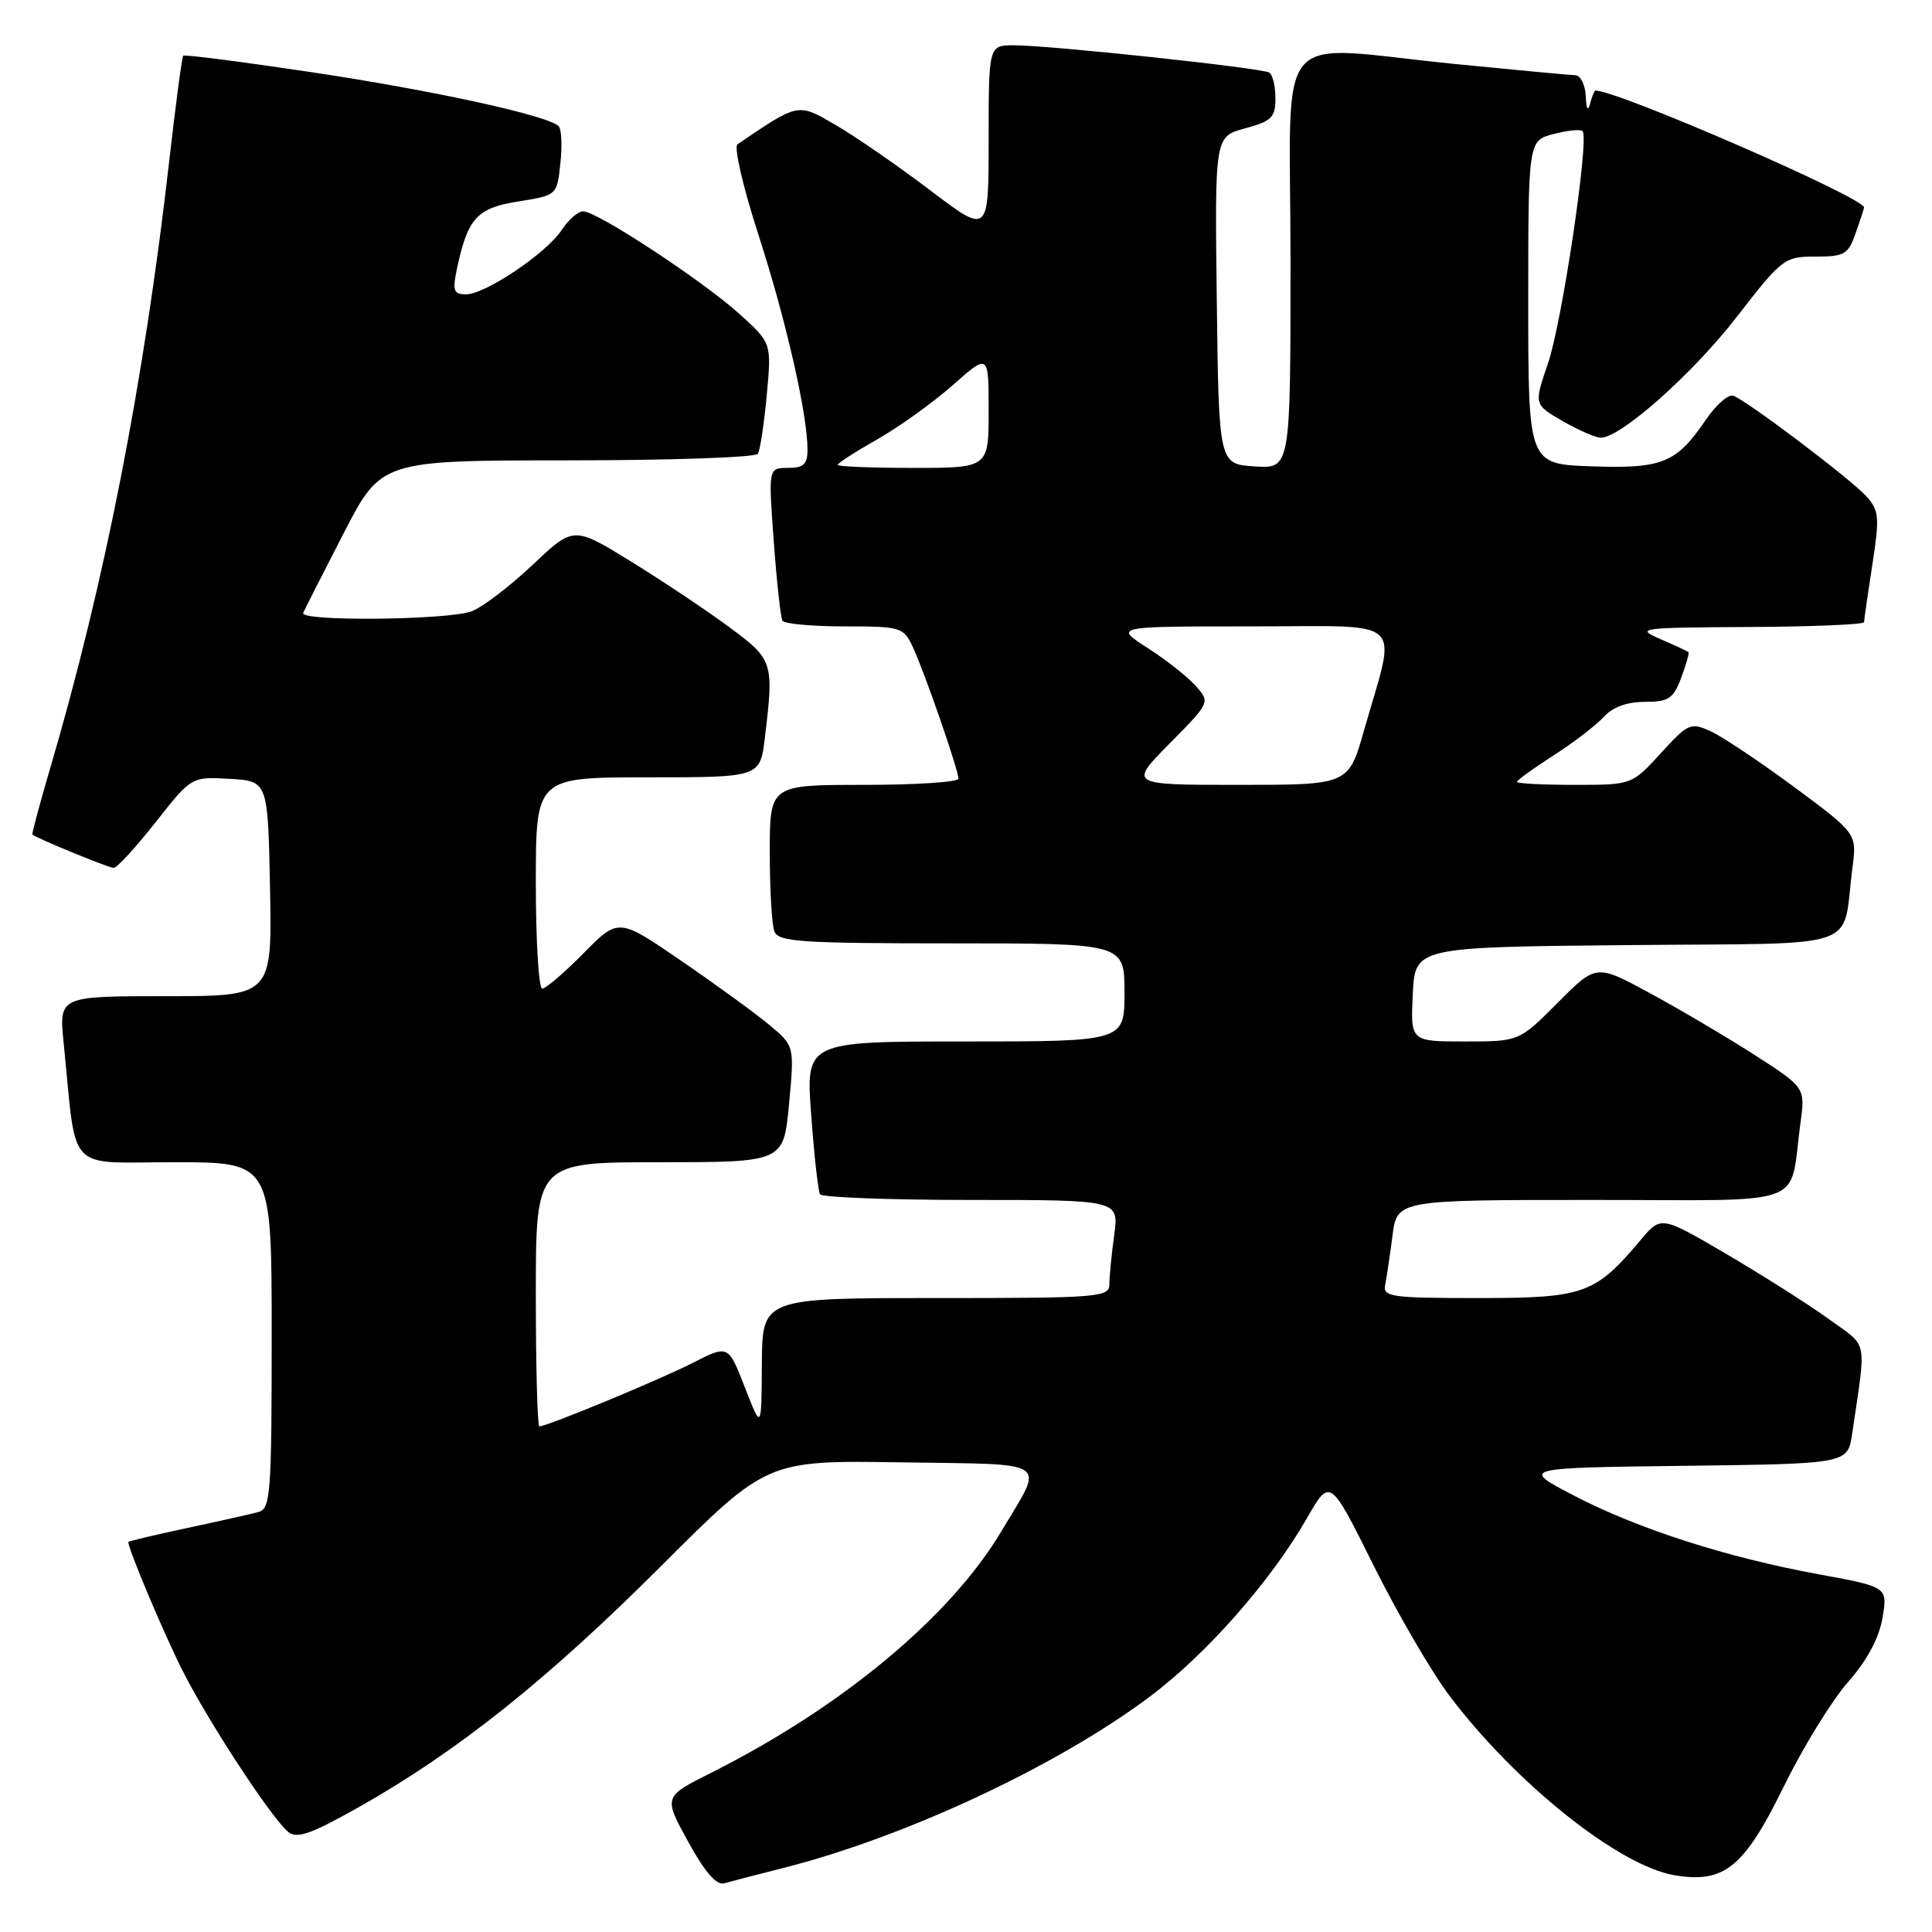 <?xml version="1.0" encoding="UTF-8" standalone="no"?>
<!DOCTYPE svg PUBLIC "-//W3C//DTD SVG 1.1//EN" "http://www.w3.org/Graphics/SVG/1.1/DTD/svg11.dtd" >
<svg xmlns="http://www.w3.org/2000/svg" xmlns:xlink="http://www.w3.org/1999/xlink" version="1.1" viewBox="0 0 256 256">
 <g >
 <path fill="currentColor"
d=" M 103.81 247.51 C 119.91 243.44 140.09 234.01 152.36 224.81 C 159.87 219.19 168.39 209.51 173.18 201.16 C 176.24 195.83 176.24 195.83 181.99 207.40 C 185.16 213.77 189.68 221.54 192.05 224.68 C 200.84 236.33 214.52 247.24 221.89 248.48 C 228.47 249.59 231.12 247.44 236.38 236.68 C 238.91 231.53 242.72 225.33 244.86 222.90 C 247.40 220.01 248.98 217.07 249.44 214.38 C 250.13 210.28 250.13 210.28 241.04 208.61 C 228.83 206.38 216.98 202.57 208.51 198.15 C 201.51 194.50 201.51 194.50 223.17 194.23 C 244.83 193.96 244.83 193.96 245.42 189.98 C 247.31 177.08 247.62 178.62 242.32 174.78 C 239.67 172.86 233.58 169.00 228.80 166.19 C 220.10 161.09 220.10 161.09 217.40 164.30 C 211.36 171.48 209.91 172.00 195.90 172.00 C 184.32 172.00 183.22 171.84 183.54 170.25 C 183.74 169.29 184.17 166.36 184.51 163.75 C 185.12 159.00 185.12 159.00 210.98 159.00 C 240.20 159.00 237.01 160.18 238.57 148.80 C 239.21 144.10 239.21 144.10 232.36 139.70 C 228.59 137.29 222.35 133.61 218.50 131.53 C 211.50 127.75 211.50 127.75 206.39 132.88 C 201.29 138.00 201.29 138.00 194.10 138.00 C 186.90 138.00 186.90 138.00 187.20 131.75 C 187.50 125.50 187.50 125.50 215.67 125.23 C 247.48 124.93 244.00 126.13 245.46 114.98 C 246.05 110.45 246.05 110.45 237.77 104.31 C 233.21 100.94 228.22 97.60 226.68 96.90 C 224.02 95.69 223.69 95.84 220.06 99.81 C 216.23 104.00 216.23 104.00 208.62 104.00 C 204.43 104.00 201.00 103.82 201.00 103.60 C 201.00 103.39 203.18 101.81 205.86 100.09 C 208.53 98.38 211.52 96.08 212.51 94.99 C 213.68 93.70 215.59 93.00 217.94 93.00 C 221.09 93.00 221.72 92.59 222.76 89.82 C 223.42 88.06 223.86 86.53 223.73 86.41 C 223.60 86.29 221.93 85.51 220.00 84.68 C 216.66 83.23 217.22 83.16 231.75 83.08 C 240.14 83.04 247.00 82.75 247.00 82.44 C 247.00 82.13 247.49 78.73 248.09 74.87 C 249.07 68.55 248.99 67.65 247.34 65.80 C 245.33 63.55 231.59 53.16 229.68 52.44 C 229.03 52.20 227.40 53.62 226.04 55.61 C 222.13 61.37 220.29 62.12 210.86 61.79 C 202.50 61.50 202.50 61.50 202.50 40.06 C 202.50 18.63 202.50 18.63 205.86 17.76 C 207.71 17.28 209.44 17.10 209.70 17.37 C 210.62 18.29 206.98 42.76 205.11 48.17 C 203.25 53.60 203.25 53.60 207.07 55.80 C 209.17 57.01 211.44 58.00 212.11 58.00 C 214.76 58.00 224.27 49.55 230.13 41.99 C 236.14 34.23 236.45 34.00 240.56 34.00 C 244.42 34.00 244.90 33.72 245.90 30.85 C 246.51 29.12 247.00 27.61 247.00 27.49 C 247.00 26.19 214.39 12.00 211.40 12.00 C 211.26 12.00 210.94 12.79 210.69 13.75 C 210.41 14.83 210.19 14.44 210.12 12.75 C 210.05 11.24 209.44 9.99 208.75 9.97 C 208.06 9.95 200.97 9.29 193.00 8.50 C 168.19 6.04 171.00 2.71 171.00 34.55 C 171.00 62.11 171.00 62.11 166.25 61.80 C 161.50 61.50 161.50 61.50 161.23 39.79 C 160.96 18.09 160.96 18.09 164.98 17.01 C 168.50 16.06 169.00 15.56 169.00 13.02 C 169.00 11.42 168.63 9.89 168.19 9.62 C 167.20 9.00 139.09 6.00 134.37 6.00 C 131.00 6.00 131.00 6.00 131.00 18.54 C 131.00 31.09 131.00 31.09 123.25 25.21 C 118.99 21.98 113.37 18.10 110.76 16.58 C 105.68 13.62 105.89 13.58 97.72 19.12 C 97.22 19.46 98.46 24.82 100.50 31.12 C 104.14 42.36 107.00 54.90 107.00 59.59 C 107.00 61.52 106.48 62.00 104.41 62.00 C 101.81 62.00 101.81 62.00 102.53 71.75 C 102.92 77.11 103.44 81.84 103.68 82.25 C 103.92 82.66 107.62 83.00 111.90 83.00 C 119.41 83.00 119.72 83.10 120.96 85.75 C 122.52 89.10 127.00 102.03 127.00 103.18 C 127.00 103.63 121.38 104.00 114.50 104.00 C 102.00 104.00 102.00 104.00 102.00 112.92 C 102.00 117.82 102.27 122.55 102.61 123.42 C 103.14 124.80 106.15 125.00 126.11 125.00 C 149.00 125.00 149.00 125.00 149.00 131.50 C 149.00 138.00 149.00 138.00 127.88 138.00 C 106.76 138.00 106.76 138.00 107.49 147.75 C 107.88 153.11 108.41 157.84 108.66 158.25 C 108.91 158.66 117.93 159.00 128.69 159.00 C 148.27 159.00 148.27 159.00 147.64 163.64 C 147.29 166.19 147.00 169.12 147.00 170.14 C 147.00 171.90 145.76 172.00 124.00 172.00 C 101.00 172.00 101.00 172.00 100.95 180.75 C 100.90 189.50 100.90 189.50 98.70 183.84 C 96.50 178.19 96.50 178.19 91.83 180.57 C 87.43 182.82 72.50 189.00 71.47 189.00 C 71.21 189.00 71.00 181.12 71.00 171.50 C 71.00 154.00 71.00 154.00 87.41 154.00 C 103.83 154.00 103.83 154.00 104.55 146.30 C 105.27 138.59 105.27 138.59 101.97 135.83 C 100.15 134.31 94.90 130.49 90.31 127.34 C 81.96 121.61 81.96 121.61 77.33 126.30 C 74.78 128.89 72.32 131.00 71.85 131.00 C 71.38 131.00 71.00 124.70 71.00 117.00 C 71.00 103.00 71.00 103.00 85.86 103.00 C 100.72 103.00 100.72 103.00 101.35 97.75 C 102.56 87.70 102.46 87.41 96.62 83.09 C 93.67 80.91 87.82 77.00 83.62 74.41 C 76.00 69.71 76.00 69.71 70.56 74.86 C 67.56 77.69 63.93 80.46 62.49 81.00 C 59.42 82.17 39.68 82.37 40.17 81.22 C 40.35 80.80 42.75 76.07 45.50 70.73 C 50.50 61.01 50.50 61.01 75.19 61.00 C 88.77 61.00 100.13 60.61 100.42 60.13 C 100.72 59.64 101.25 56.15 101.60 52.35 C 102.24 45.45 102.24 45.45 97.98 41.60 C 93.10 37.19 79.11 28.00 77.27 28.00 C 76.60 28.00 75.32 29.11 74.43 30.47 C 72.41 33.55 64.31 39.00 61.75 39.00 C 60.12 39.00 59.94 38.52 60.52 35.75 C 61.96 28.91 63.16 27.57 68.66 26.70 C 73.80 25.88 73.80 25.88 74.25 21.69 C 74.50 19.39 74.41 17.16 74.05 16.75 C 72.83 15.35 57.50 11.99 41.05 9.53 C 32.00 8.18 24.45 7.21 24.28 7.38 C 24.11 7.55 23.29 13.73 22.45 21.10 C 19.09 50.66 13.88 77.22 6.60 101.97 C 5.23 106.63 4.19 110.51 4.30 110.59 C 5.05 111.16 14.41 115.00 15.06 115.00 C 15.50 115.00 18.00 112.28 20.62 108.95 C 25.37 102.91 25.37 102.91 30.43 103.20 C 35.50 103.50 35.50 103.50 35.78 117.75 C 36.05 132.00 36.05 132.00 21.93 132.00 C 7.80 132.00 7.80 132.00 8.44 138.25 C 10.20 155.72 8.60 154.00 23.09 154.00 C 36.00 154.00 36.00 154.00 36.00 176.93 C 36.00 197.92 35.85 199.91 34.25 200.35 C 33.29 200.61 29.01 201.57 24.75 202.48 C 20.49 203.39 17.00 204.22 17.00 204.32 C 17.00 205.29 21.72 216.48 24.17 221.33 C 27.60 228.13 35.95 240.88 38.19 242.74 C 39.34 243.69 41.23 243.02 47.66 239.39 C 60.63 232.06 72.55 222.55 87.56 207.55 C 101.62 193.50 101.62 193.50 119.41 193.77 C 139.59 194.08 138.42 193.28 132.70 202.88 C 125.94 214.24 111.55 226.21 94.20 234.92 C 87.91 238.08 87.91 238.08 91.18 244.03 C 93.41 248.08 94.94 249.85 95.98 249.55 C 96.82 249.30 100.34 248.39 103.81 247.51 Z  M 154.97 98.53 C 160.37 93.06 160.37 93.06 158.43 90.88 C 157.37 89.68 154.50 87.42 152.05 85.85 C 147.61 83.00 147.61 83.00 165.88 83.00 C 186.69 83.00 185.09 81.52 180.75 96.75 C 178.69 104.00 178.69 104.00 164.13 104.00 C 149.57 104.00 149.57 104.00 154.97 98.53 Z  M 111.00 61.60 C 111.00 61.37 113.36 59.85 116.25 58.21 C 119.14 56.57 123.64 53.34 126.25 51.03 C 131.00 46.83 131.00 46.83 131.00 54.42 C 131.00 62.00 131.00 62.00 121.00 62.00 C 115.50 62.00 111.00 61.82 111.00 61.60 Z "/>
</g>
</svg>